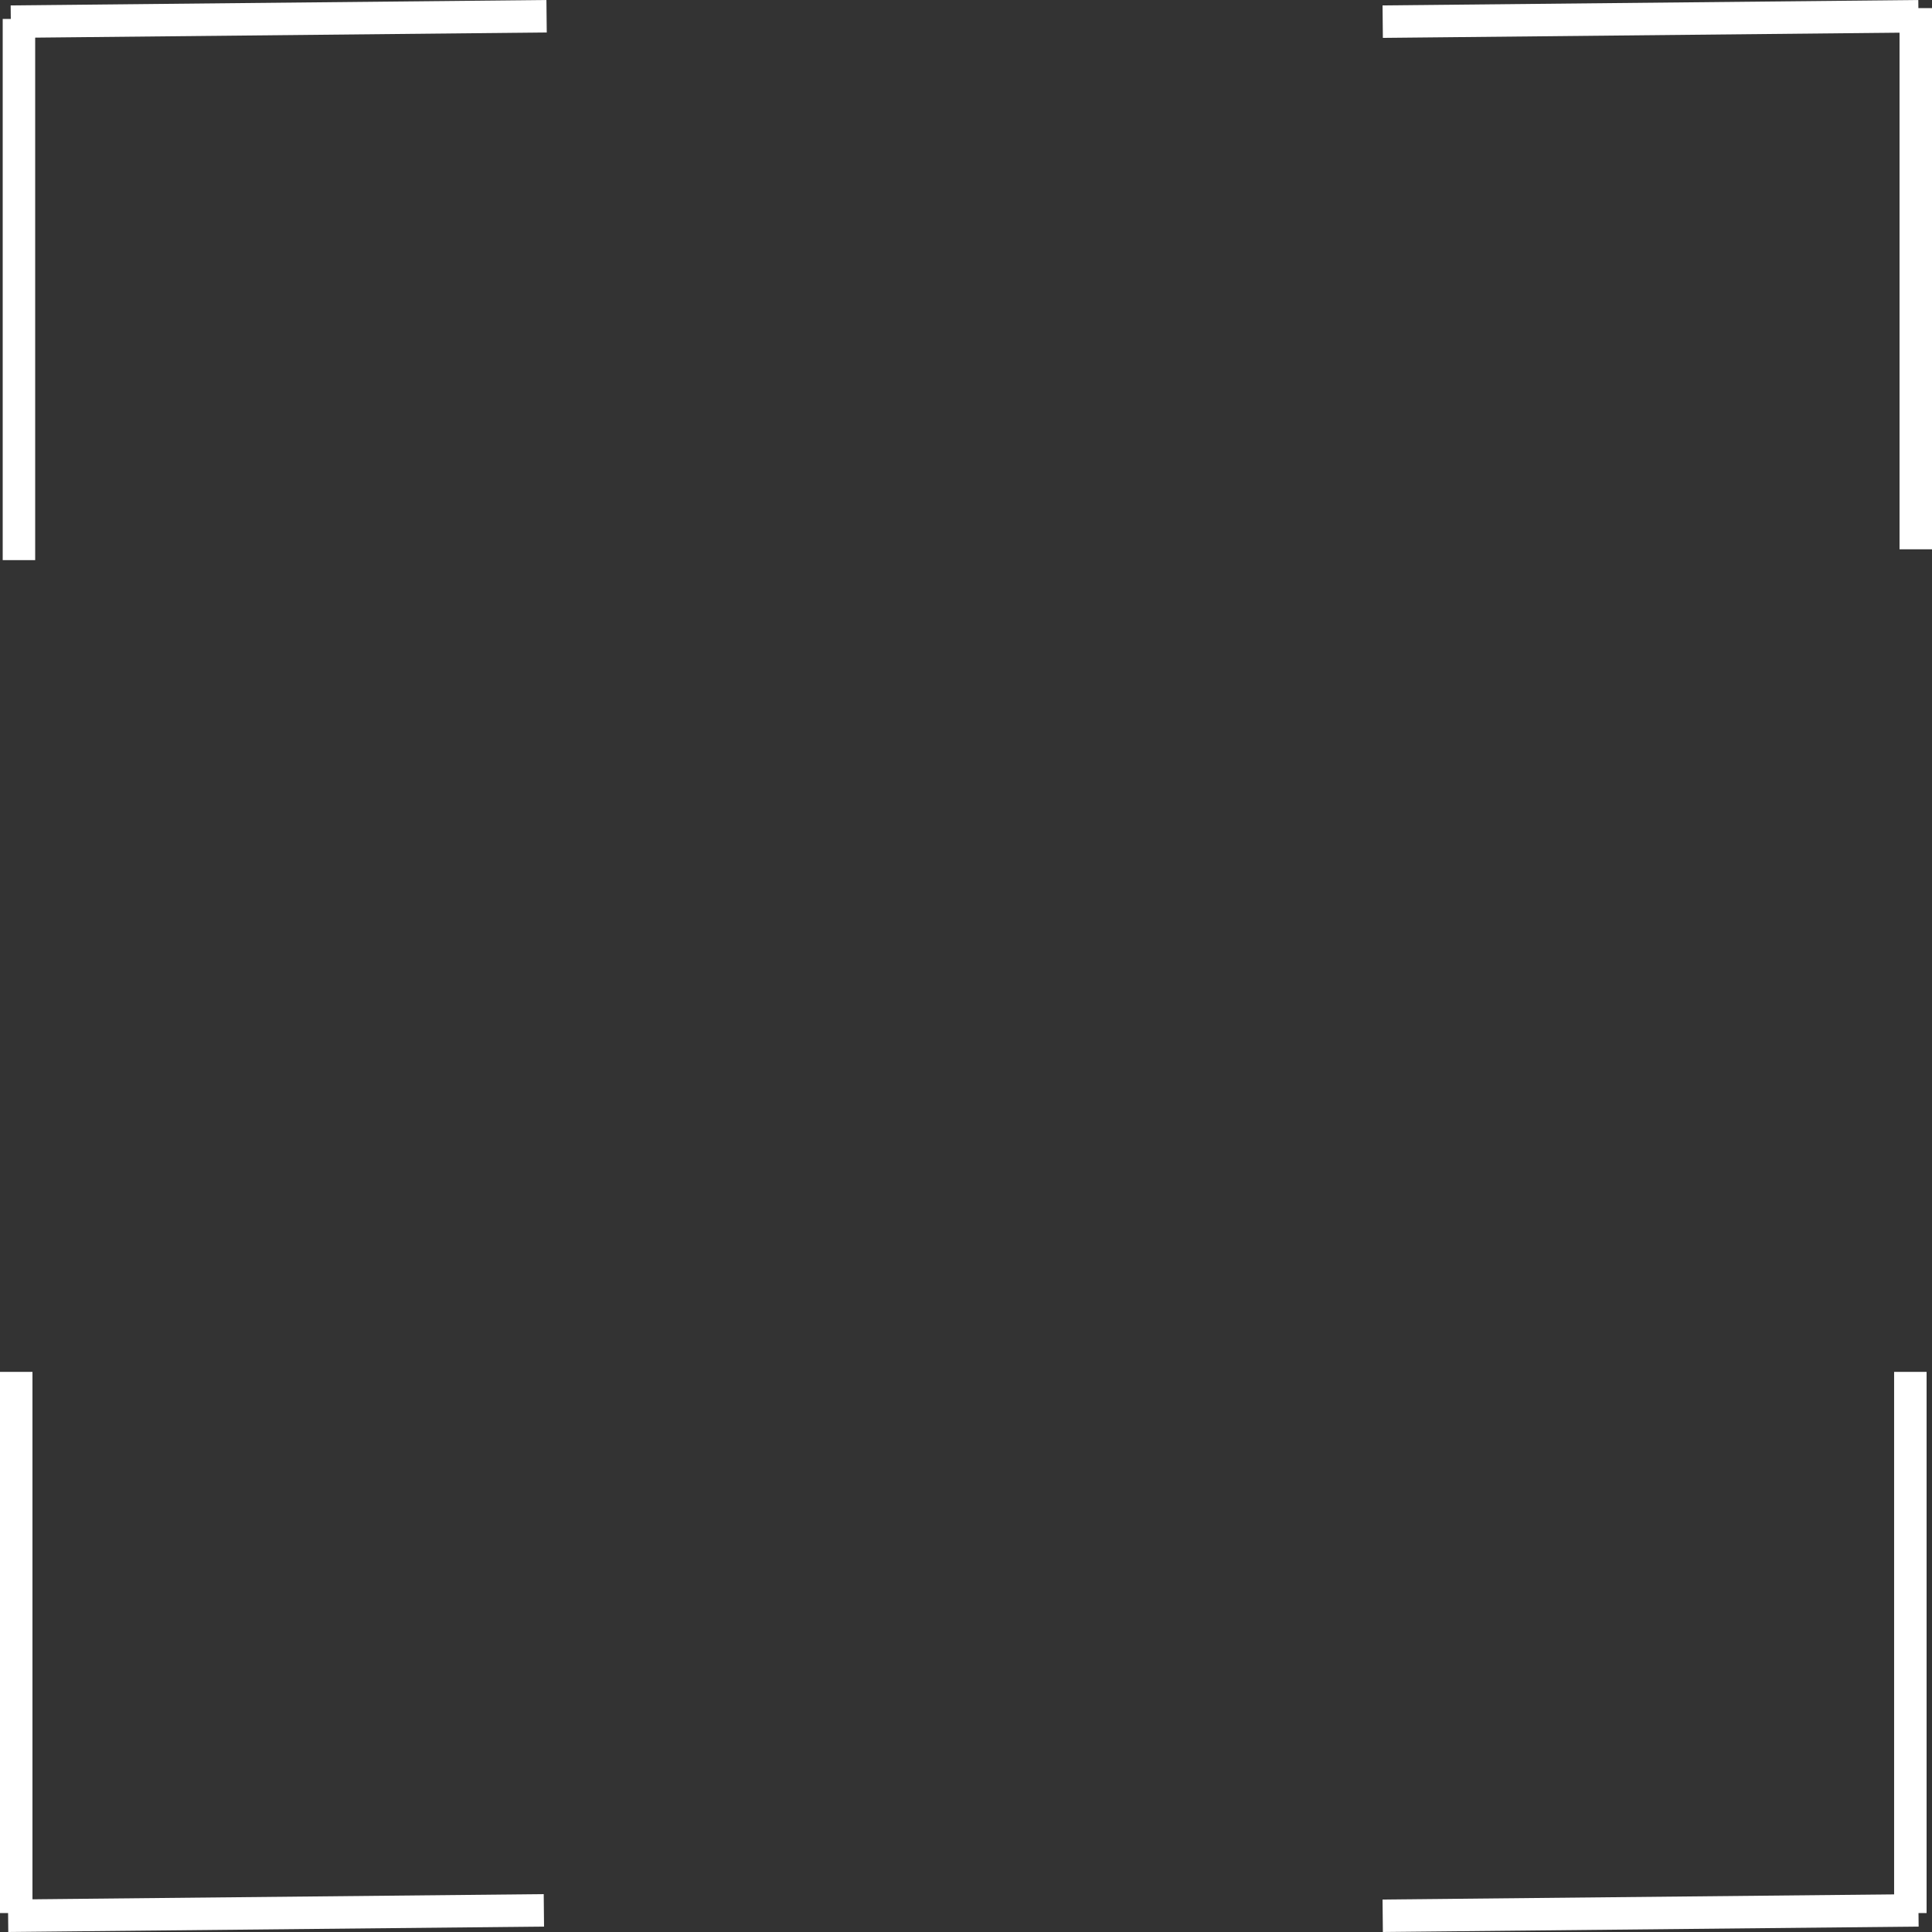 <svg id="katman_1" data-name="katman 1" xmlns="http://www.w3.org/2000/svg" viewBox="0 0 357 357"><rect x="0" y="0" width="357" height="357" fill="#333333" stroke="none"/><defs><style>.cls-1{fill:none;stroke:#fff;stroke-miterlimit:10;stroke-width:6px;}</style></defs><title>qr</title><line style="fill:none;stroke:#fff;stroke-miterlimit:10;stroke-width:6px;" x1="3.5" y1="3.5" x2="3.5" y2="103.5"/><line style="fill:none;stroke:#fff;stroke-miterlimit:10;stroke-width:6px;" x1="354" y1="1.5" x2="354" y2="101.5"/><line style="fill:none;stroke:#fff;stroke-miterlimit:10;stroke-width:6px;" x1="3" y1="253.5" x2="3" y2="353.5"/><line style="fill:none;stroke:#fff;stroke-miterlimit:10;stroke-width:6px;" x1="353" y1="253.5" x2="353" y2="353.5"/><line style="fill:none;stroke:#fff;stroke-miterlimit:10;stroke-width:6px;" x1="2" y1="4" x2="101" y2="3"/><line style="fill:none;stroke:#fff;stroke-miterlimit:10;stroke-width:6px;" x1="1.5" y1="354" x2="100.5" y2="353"/><line style="fill:none;stroke:#fff;stroke-miterlimit:10;stroke-width:6px;" x1="255.5" y1="354" x2="354.5" y2="353"/><line style="fill:none;stroke:#fff;stroke-miterlimit:10;stroke-width:6px;" x1="255.5" y1="4" x2="354.5" y2="3"/></svg>